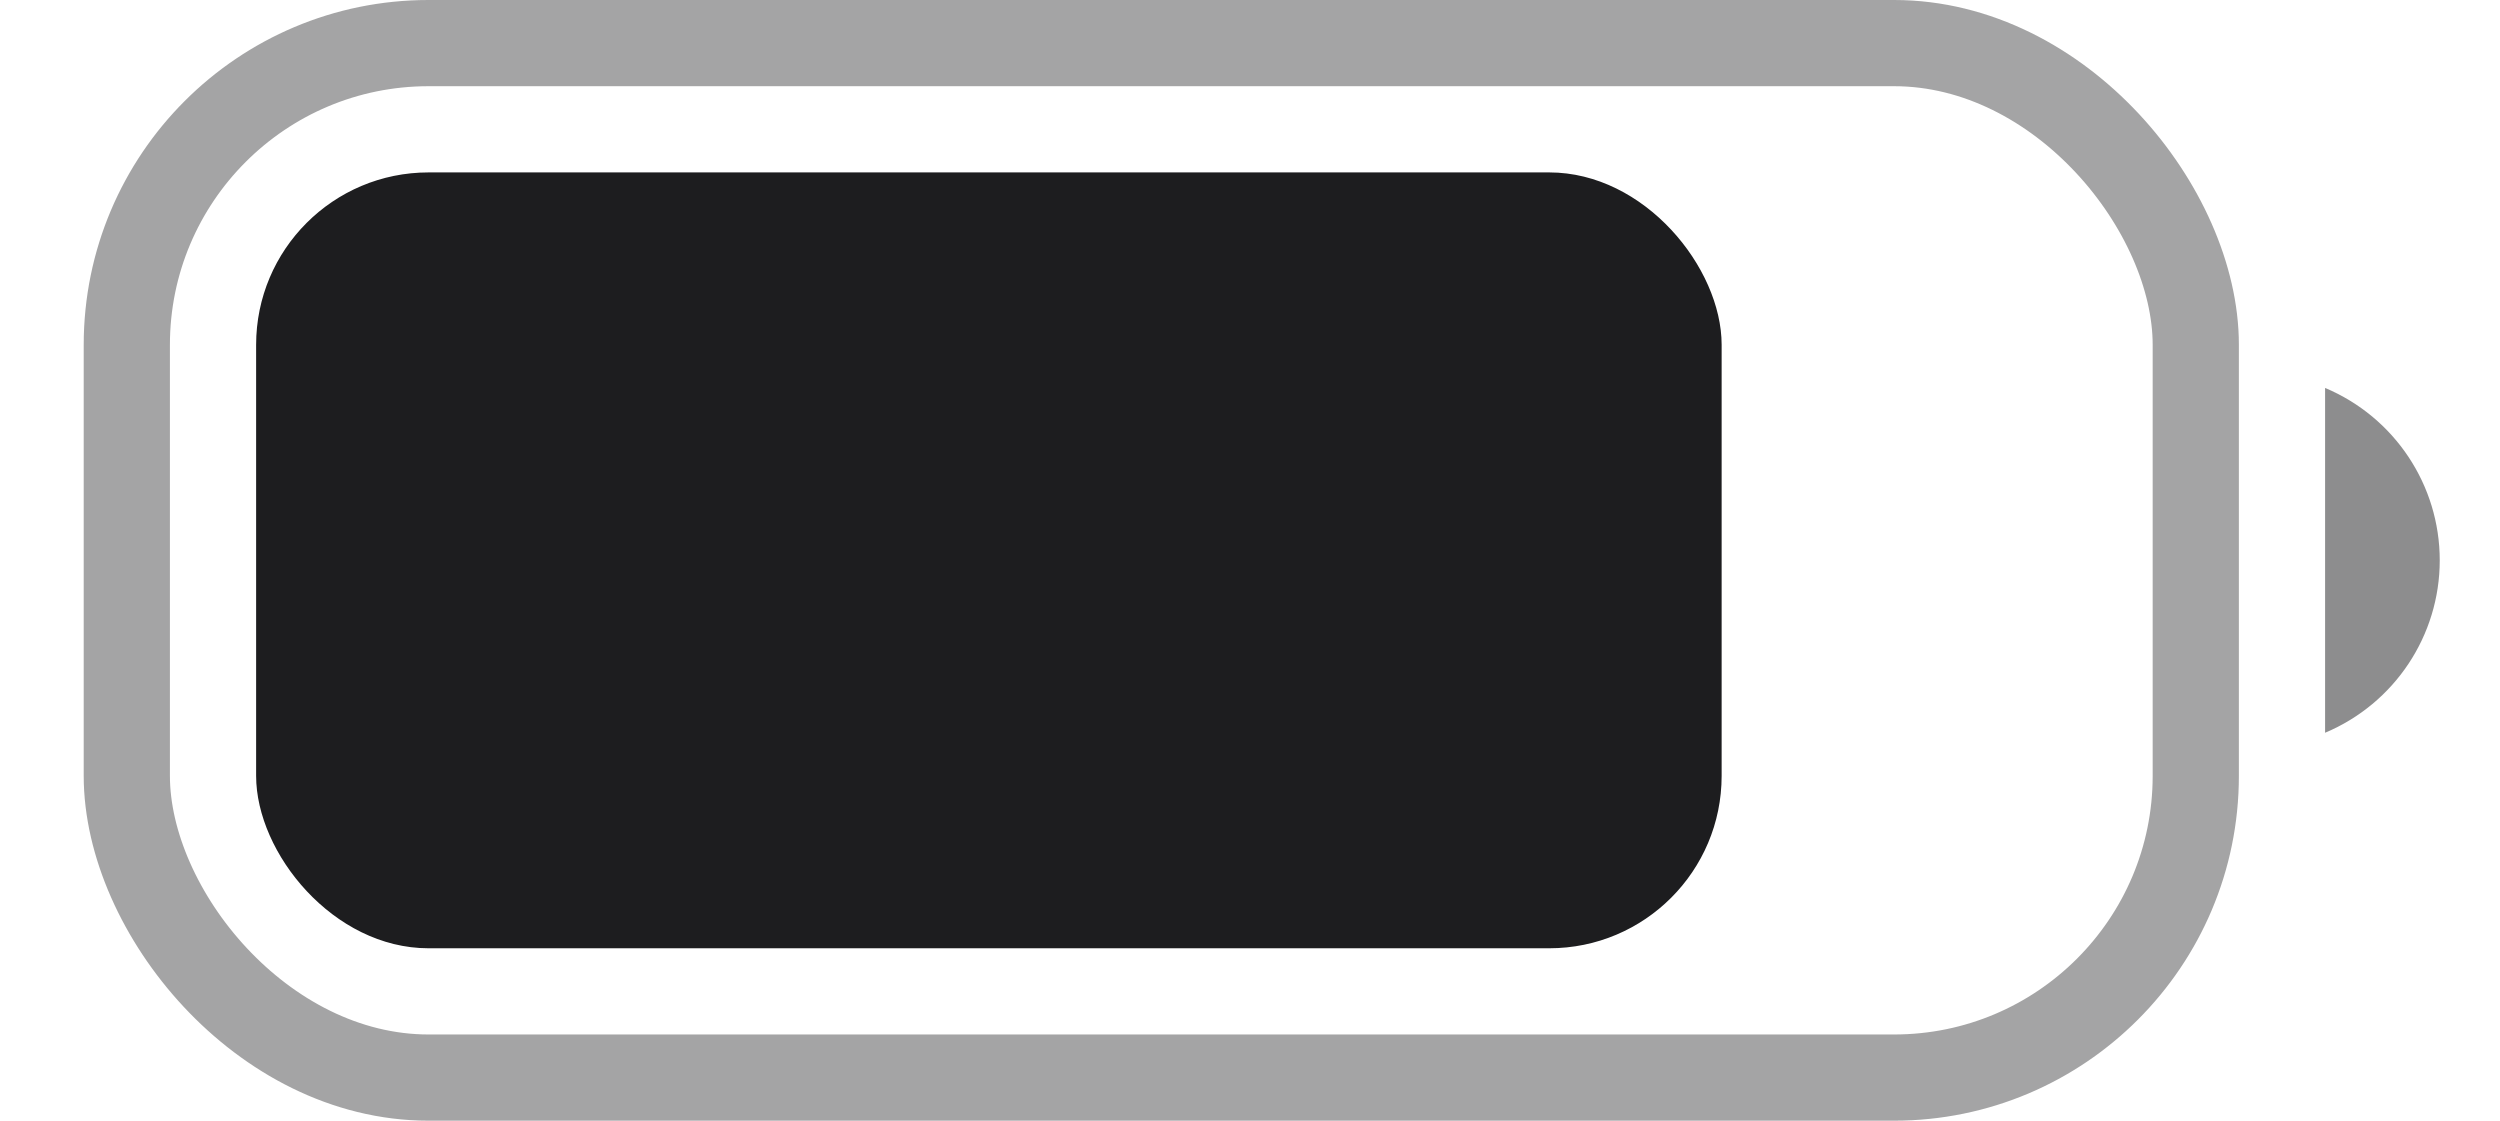 <svg width="29" height="13" viewBox="0 0 29 13" fill="none" xmlns="http://www.w3.org/2000/svg">
<rect opacity="0.4" x="1.471" y="0.5" width="24" height="12" rx="3.5" stroke="#1D1D1F"/>
<path opacity="0.5" d="M26.971 4.5V8.5C27.777 8.161 28.301 7.373 28.301 6.5C28.301 5.627 27.777 4.839 26.971 4.5Z" fill="#1D1D1F"/>
<rect x="2.971" y="2" width="17" height="9" rx="2" fill="#1D1D1F"/>
</svg>
